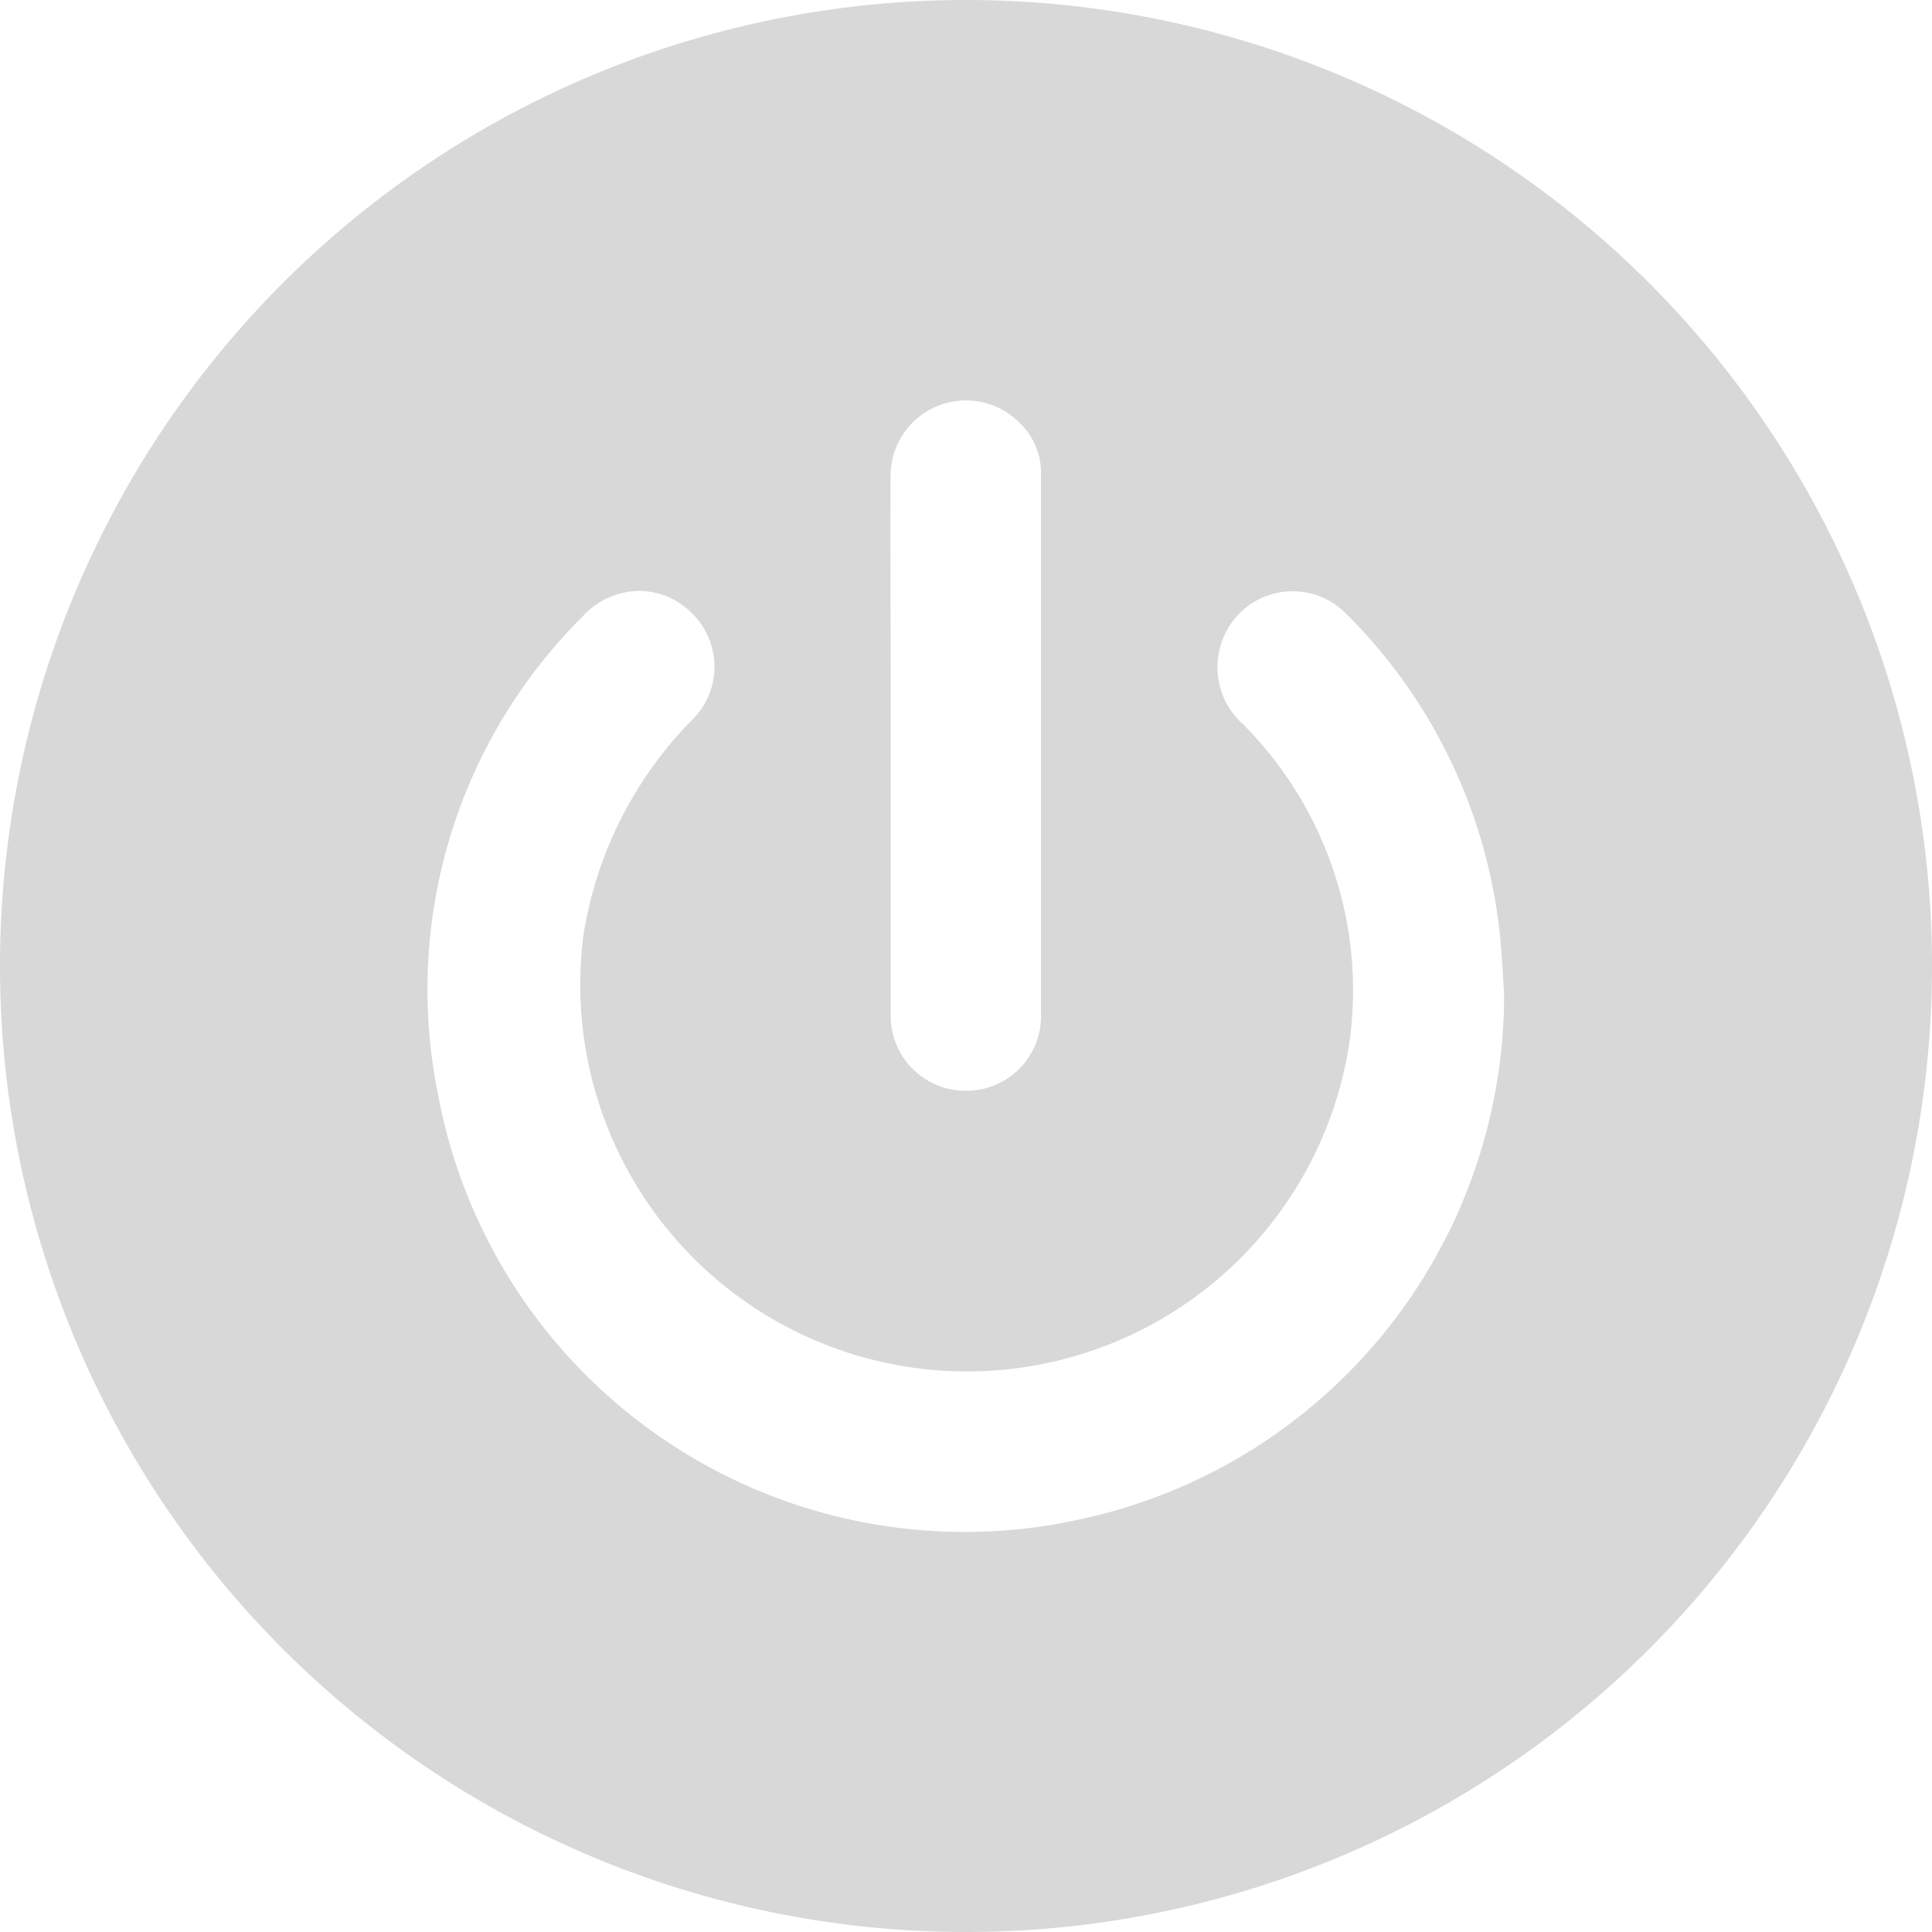 <svg xmlns="http://www.w3.org/2000/svg" viewBox="196 47.946 23.054 23.054">
  <defs>
    <style>
      .cls-1 {
        fill: #d8d8d8;
      }
    </style>
  </defs>
  <g id="noun_639958_cc" transform="translate(196 47.946)">
    <path id="Path_14" data-name="Path 14" class="cls-1" d="M11.527,0h0A11.527,11.527,0,0,0,0,11.527H0A11.527,11.527,0,0,0,11.527,23.054h0A11.527,11.527,0,0,0,23.054,11.527h0A11.527,11.527,0,0,0,11.527,0Zm-.9,5.668a.9.9,0,0,1,1.55-.612.815.815,0,0,1,.245.58v.4c0,2.006,0,4.08,0,6.121a.891.891,0,0,1-.9.859h0a.893.893,0,0,1-.893-.861c0-.765,0-1.54,0-2.292V8.645h0V7.974C10.627,7.222,10.624,6.432,10.627,5.668Zm2.078,12.5a6.394,6.394,0,0,1-7.484-5.138A6.278,6.278,0,0,1,6.957,7.351a.923.923,0,0,1,.67-.3.884.884,0,0,1,.609.247.89.89,0,0,1,.027,1.288,4.7,4.7,0,0,0-1.3,2.567,4.615,4.615,0,0,0,9.141,1.276,4.5,4.5,0,0,0-1.272-3.788.906.906,0,0,1-.265-.943.894.894,0,0,1,1.49-.381,6.331,6.331,0,0,1,1.857,4.017c.01.122.018.247.024.368l.01.167A6.4,6.4,0,0,1,12.7,18.167Z"/>
  </g>
</svg>
